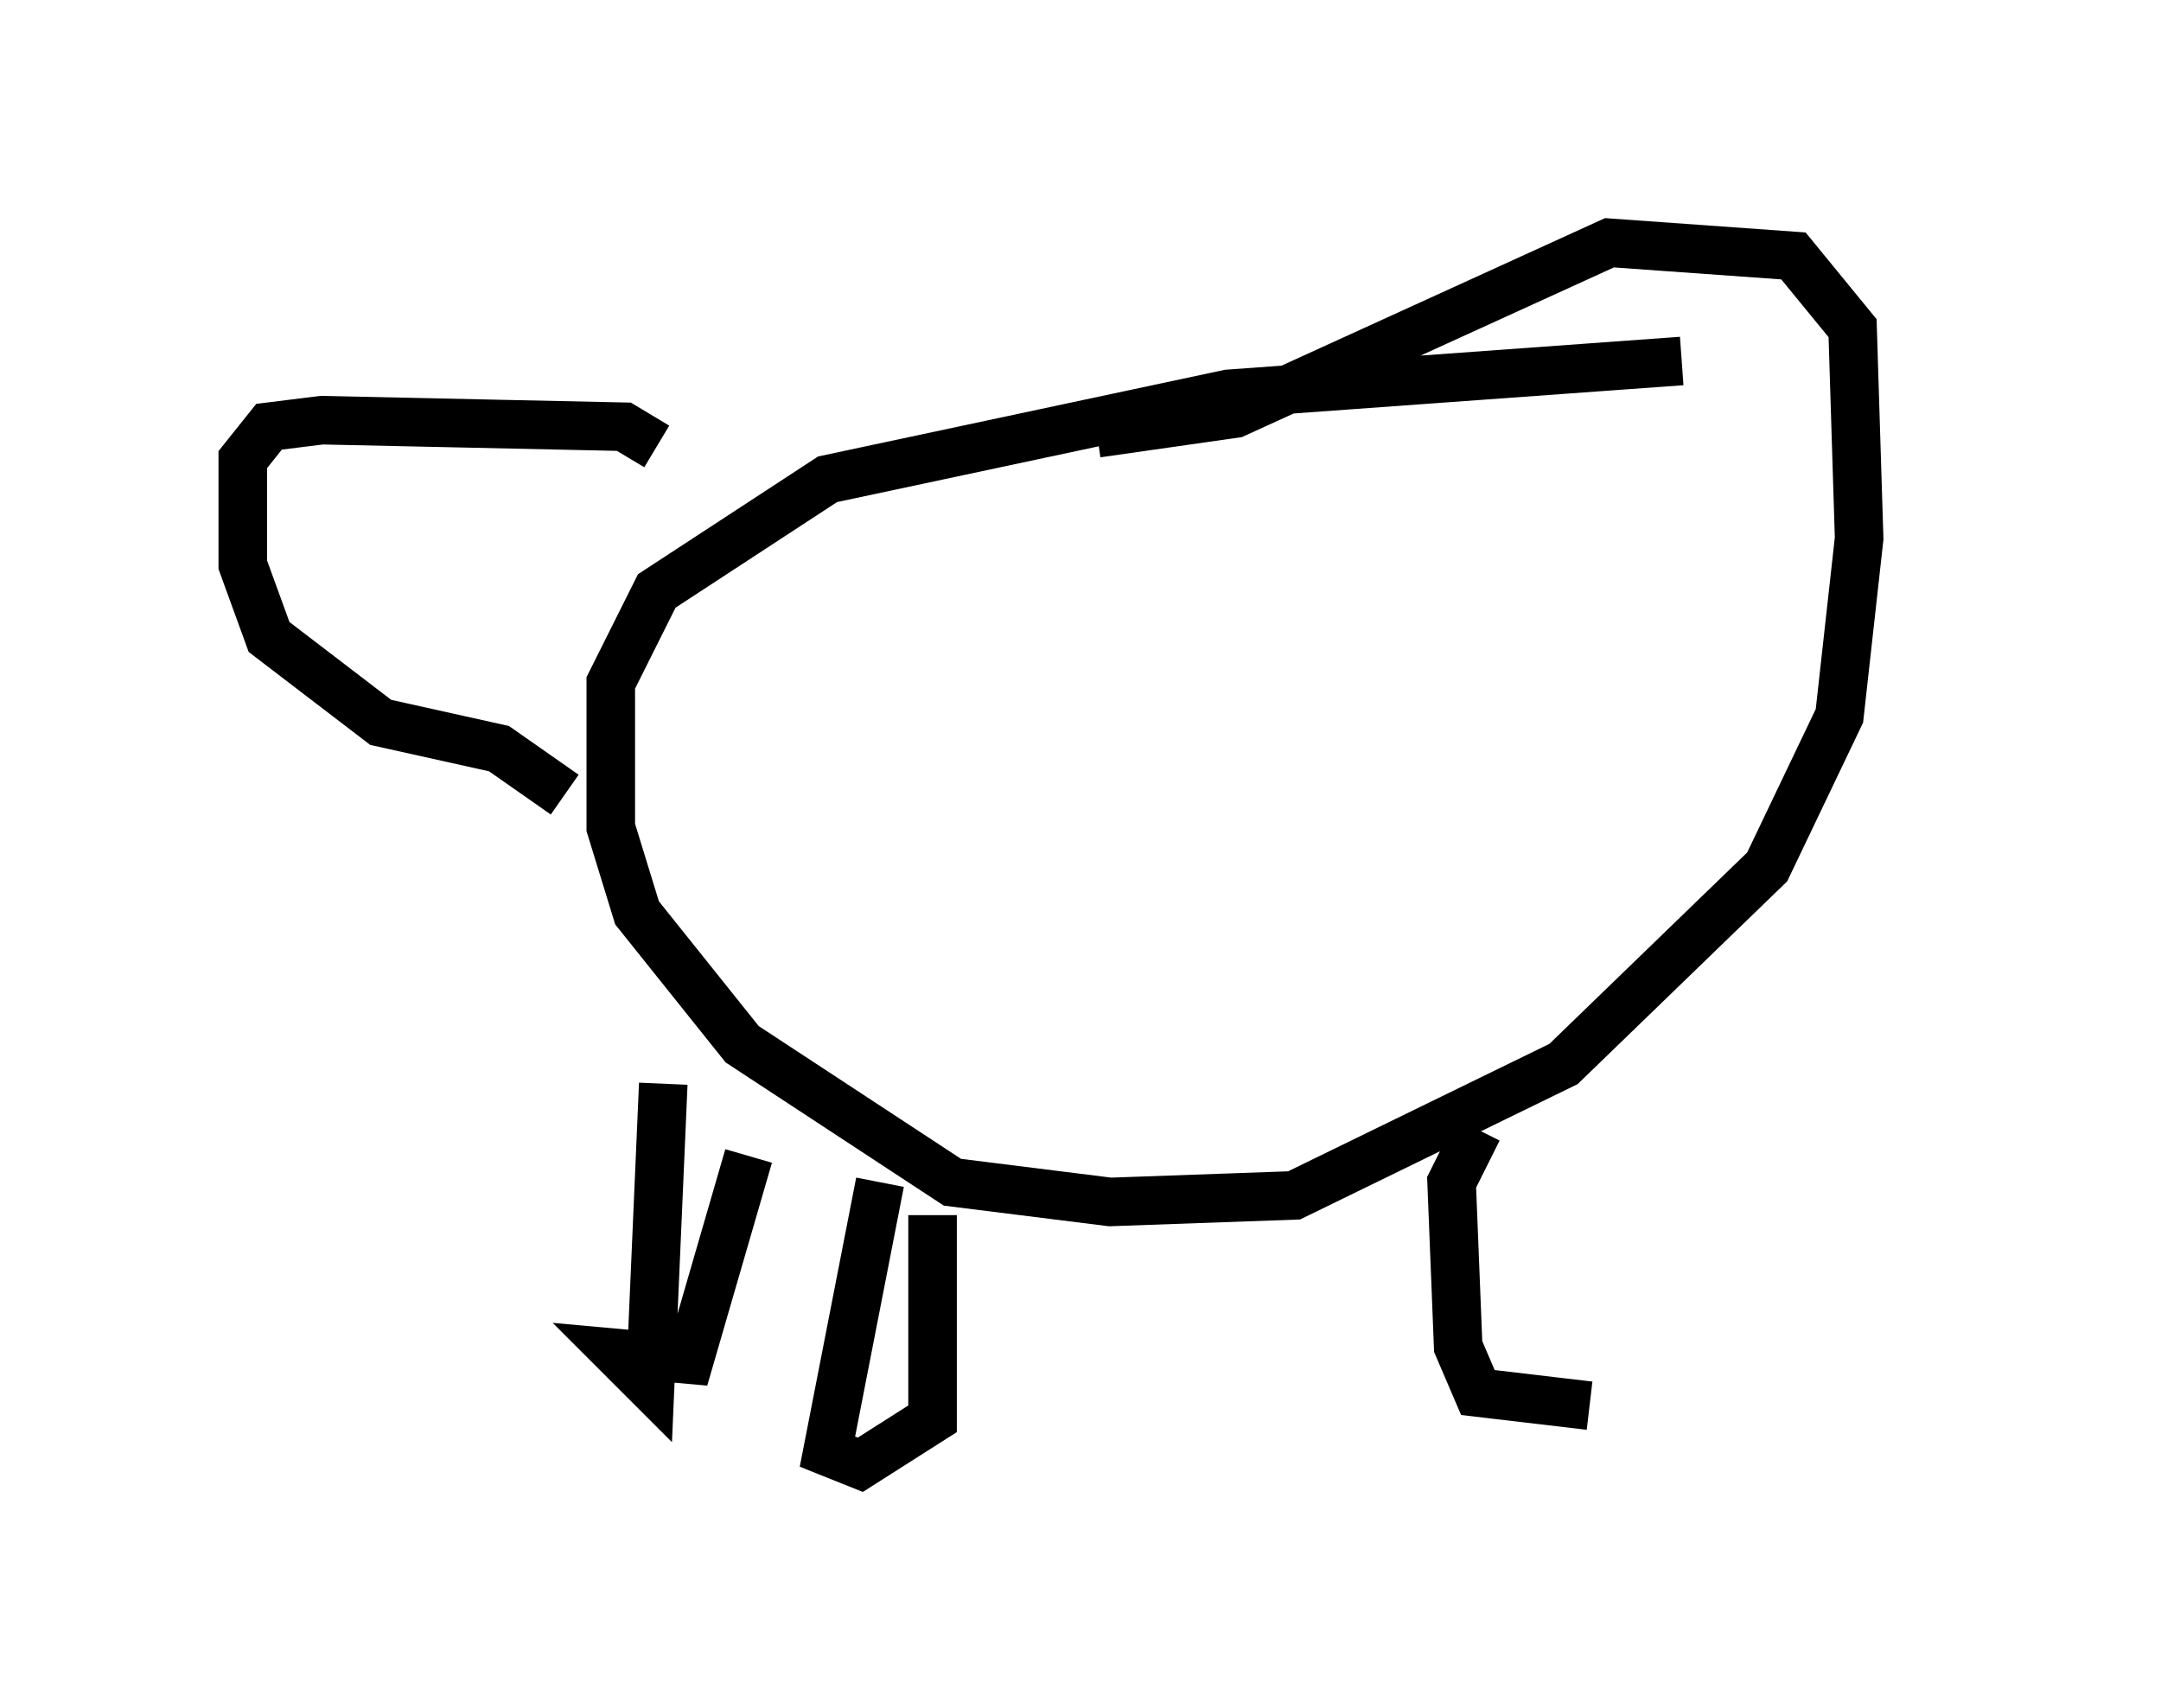 <?xml version="1.0" encoding="utf-8" ?>
<svg baseProfile="full" height="35.169" version="1.1" width="44.506" xmlns="http://www.w3.org/2000/svg" xmlns:ev="http://www.w3.org/2001/xml-events" xmlns:xlink="http://www.w3.org/1999/xlink"><defs /><rect fill="white" height="35.169" width="44.506" x="0" y="0" /><path d="M39.506, 7.706 m-4.871, -0.271 l-9.337, 0.677 -8.254, 1.759 l-3.518, 2.3 -0.947, 1.894 l0.0, 2.977 0.541, 1.759 l2.165, 2.706 4.33, 2.842 l3.248, 0.406 3.789, -0.135 l5.548, -2.706 4.195, -4.059 l1.488, -3.112 0.406, -3.654 l-0.135, -4.33 -1.218, -1.488 l-3.789, -0.271 -7.713, 3.518 l-2.842, 0.406 m-9.066, 0.271 l-0.677, -0.406 -6.225, -0.135 l-1.083, 0.135 -0.541, 0.677 l0.0, 2.165 0.541, 1.488 l2.3, 1.759 2.436, 0.541 l1.353, 0.947 m2.03, 5.954 l-0.271, 6.225 -0.677, -0.677 l1.488, 0.135 1.218, -4.195 m2.706, 0.541 l-1.083, 5.548 0.677, 0.271 l1.488, -0.947 0.0, -4.195 m11.231, -1.759 l-0.541, 1.083 0.135, 3.383 l0.406, 0.947 2.3, 0.271 " fill="none" stroke="black" stroke-width="1" /></svg>